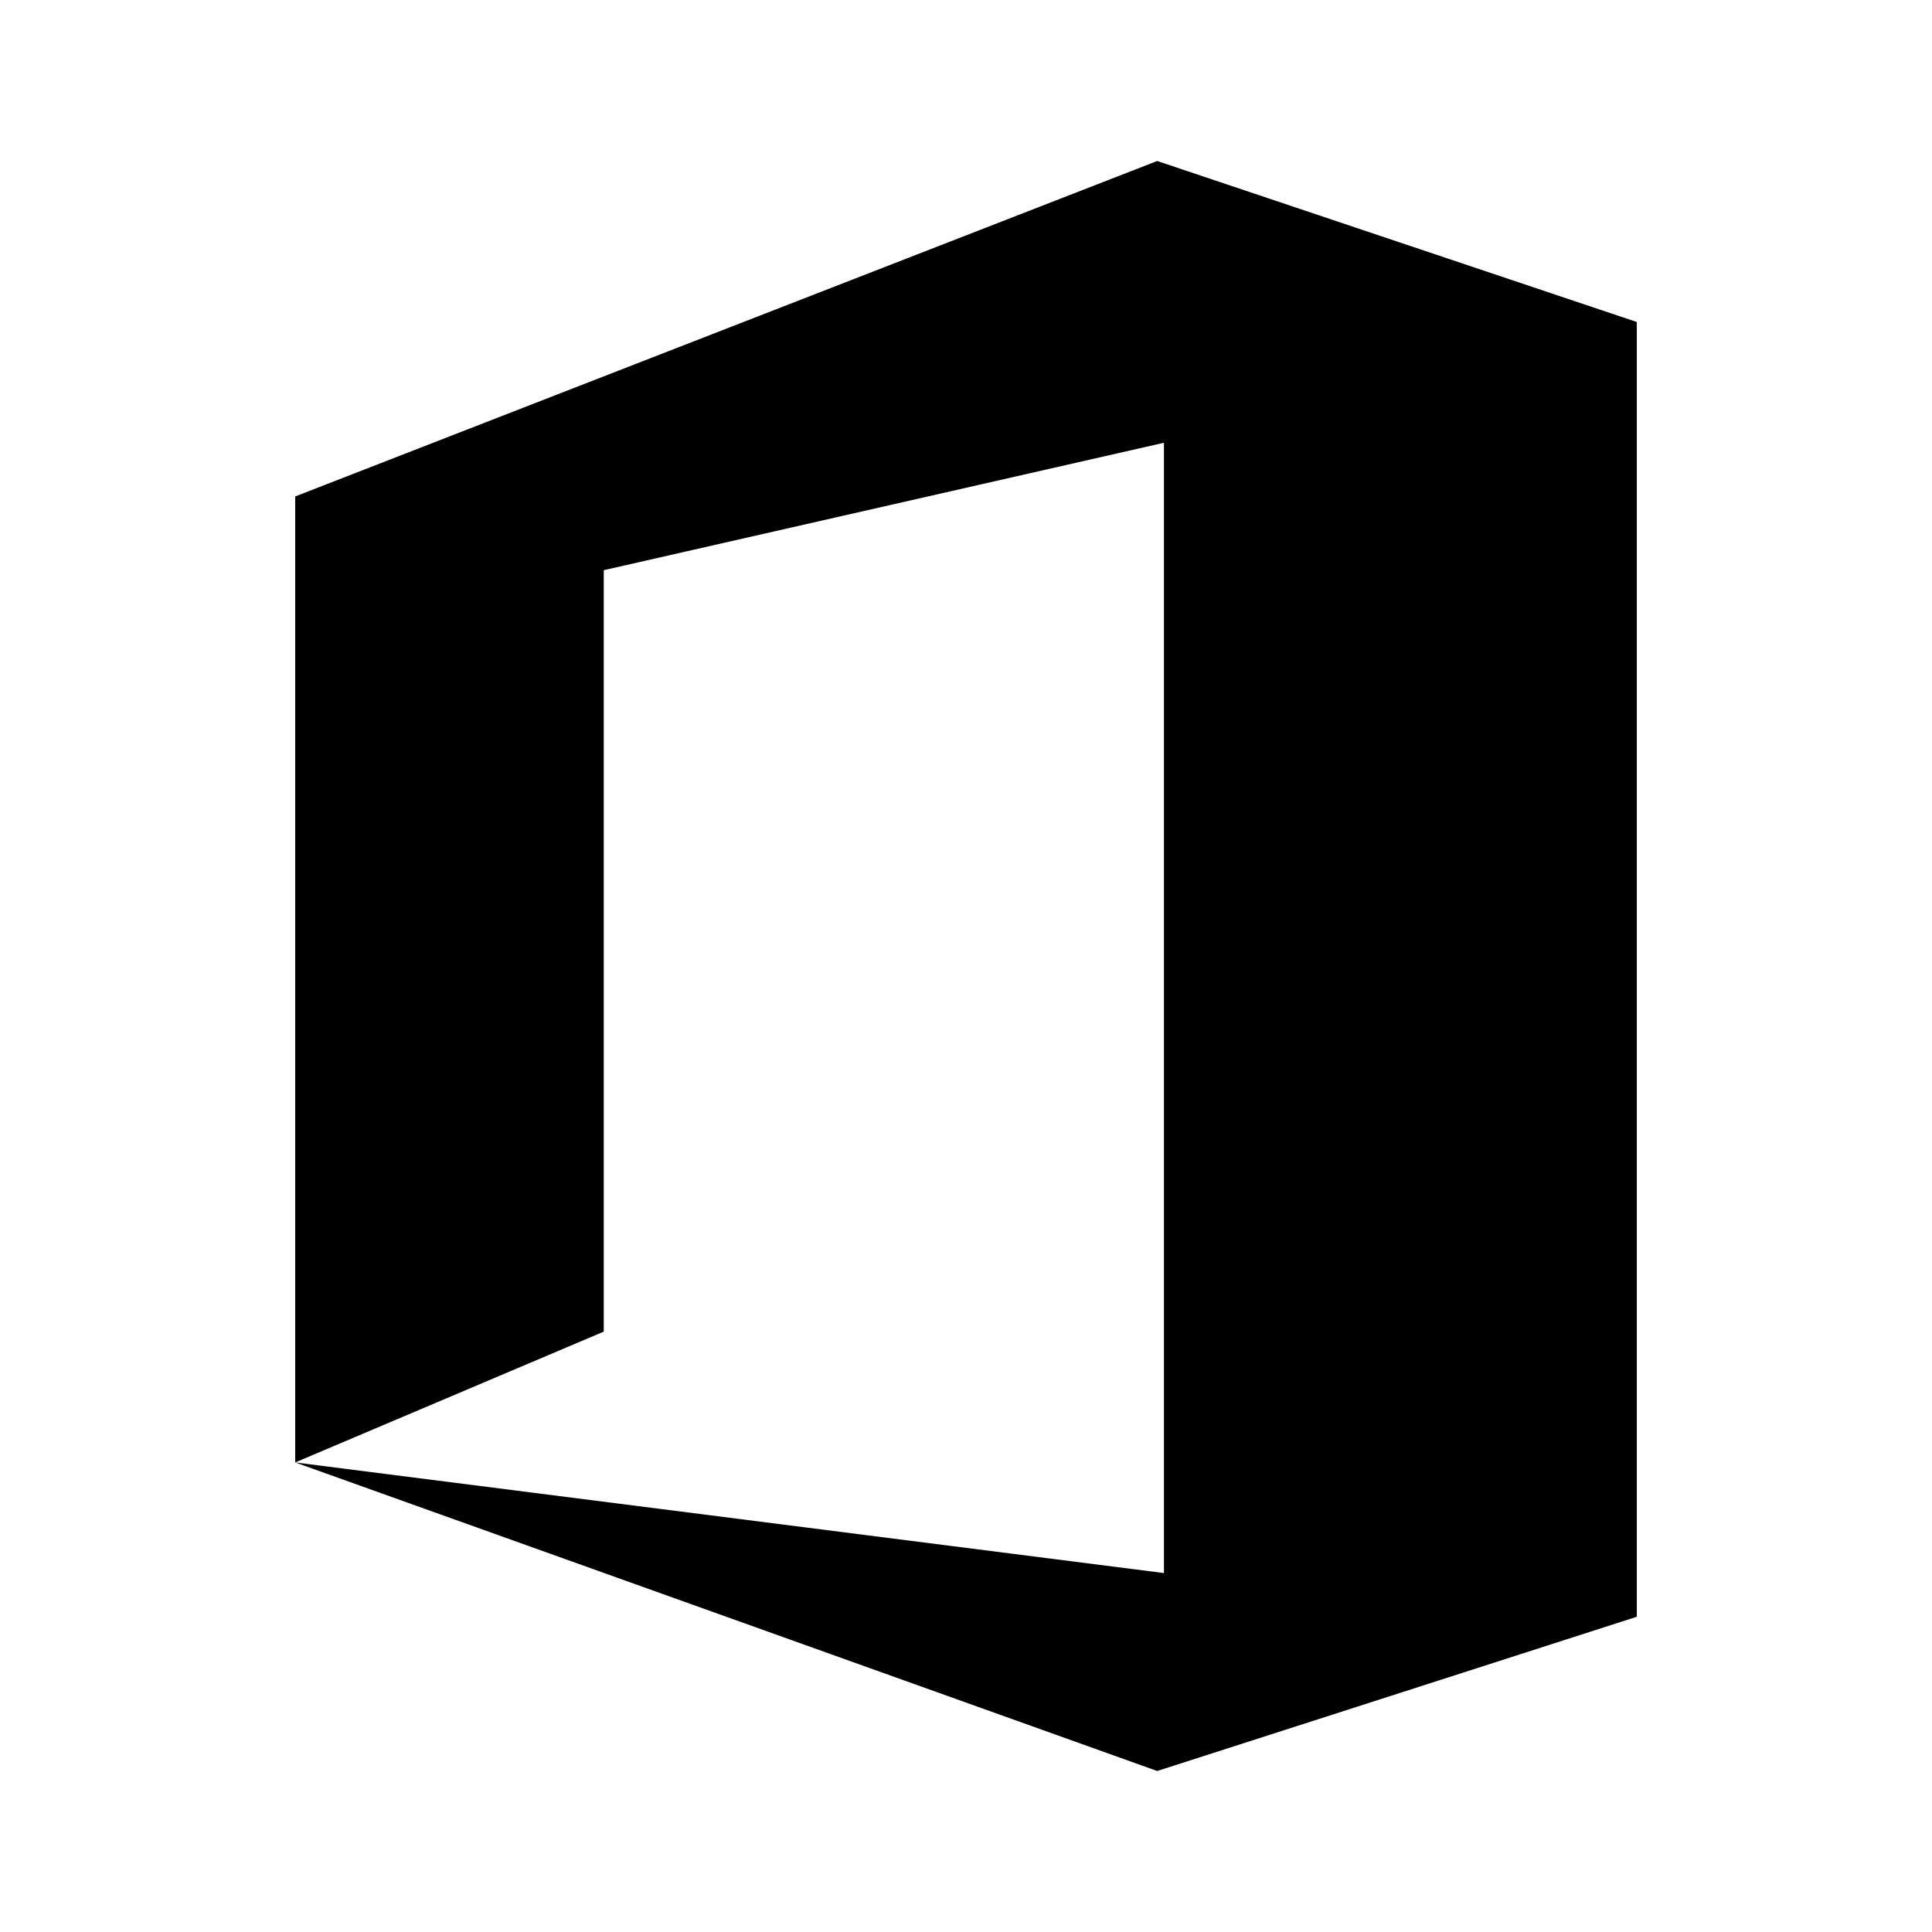 <svg version="1.1" id="master" xmlns="http://www.w3.org/2000/svg" xmlns:xlink="http://www.w3.org/1999/xlink" x="0px" y="0px"
	 width="24px" height="24px" viewBox="0 0 24 24" enable-background="new 0 0 24 24" xml:space="preserve">
<rect fill="none" width="24" height="24"/>
<path d="M14.375,2L3.667,6.167v12L7.5,16.542V7.083L14.459,5.5v14.041L3.667,18.167L14.375,22l5.958-1.916V4L14.375,2z"/>
</svg>
